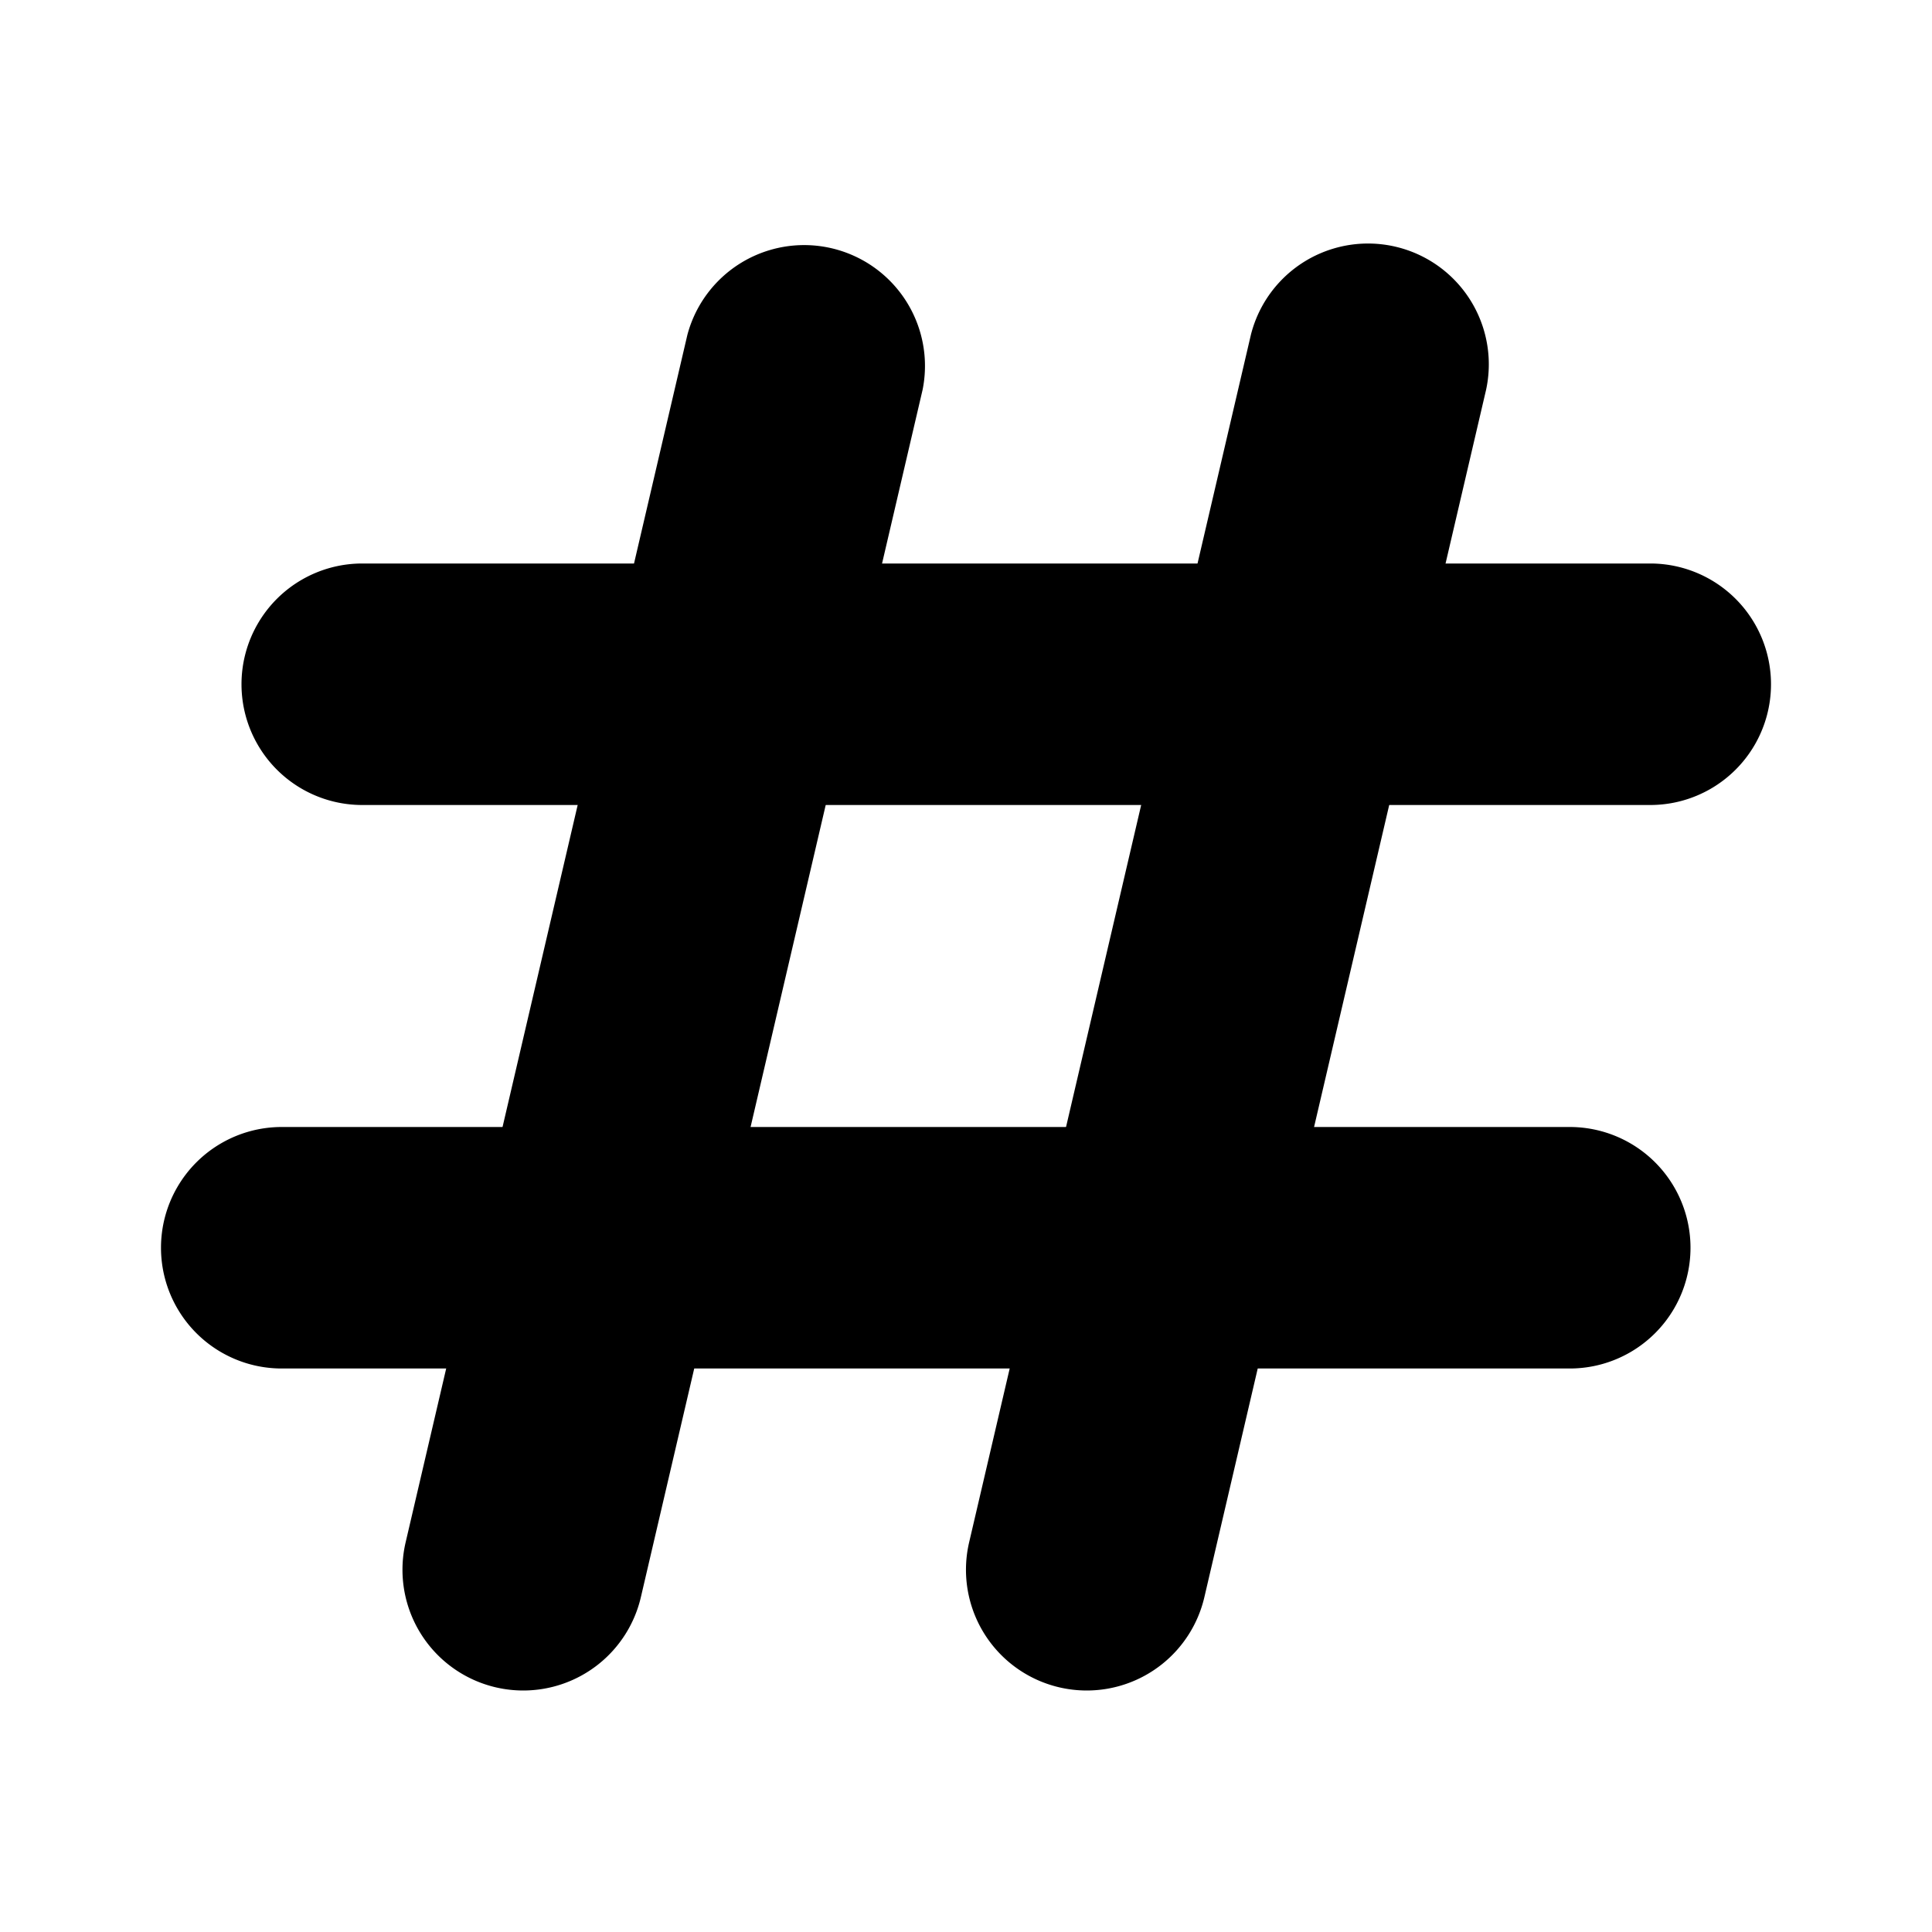 <svg xmlns="http://www.w3.org/2000/svg" width="48" height="48" viewBox="0 0 48 48">
  <path d="M39 34H7a3 3 0 1 1 0-6h32a3 3 0 1 1 0 6Zm2-14H9a3 3 0 1 1 0-6h32a3 3 0 1 1 0 6Z"/>
  <path d="M27.003 42a3 3 0 0 1-2.925-3.682l7-30a3.001 3.001 0 0 1 5.844 1.364l-7 30A3.001 3.001 0 0 1 27.002 42Zm-14 0a3 3 0 0 1-2.925-3.682l7-30a3.002 3.002 0 0 1 5.844 1.364l-7 30A3.001 3.001 0 0 1 13.002 42Z"/>
</svg>
